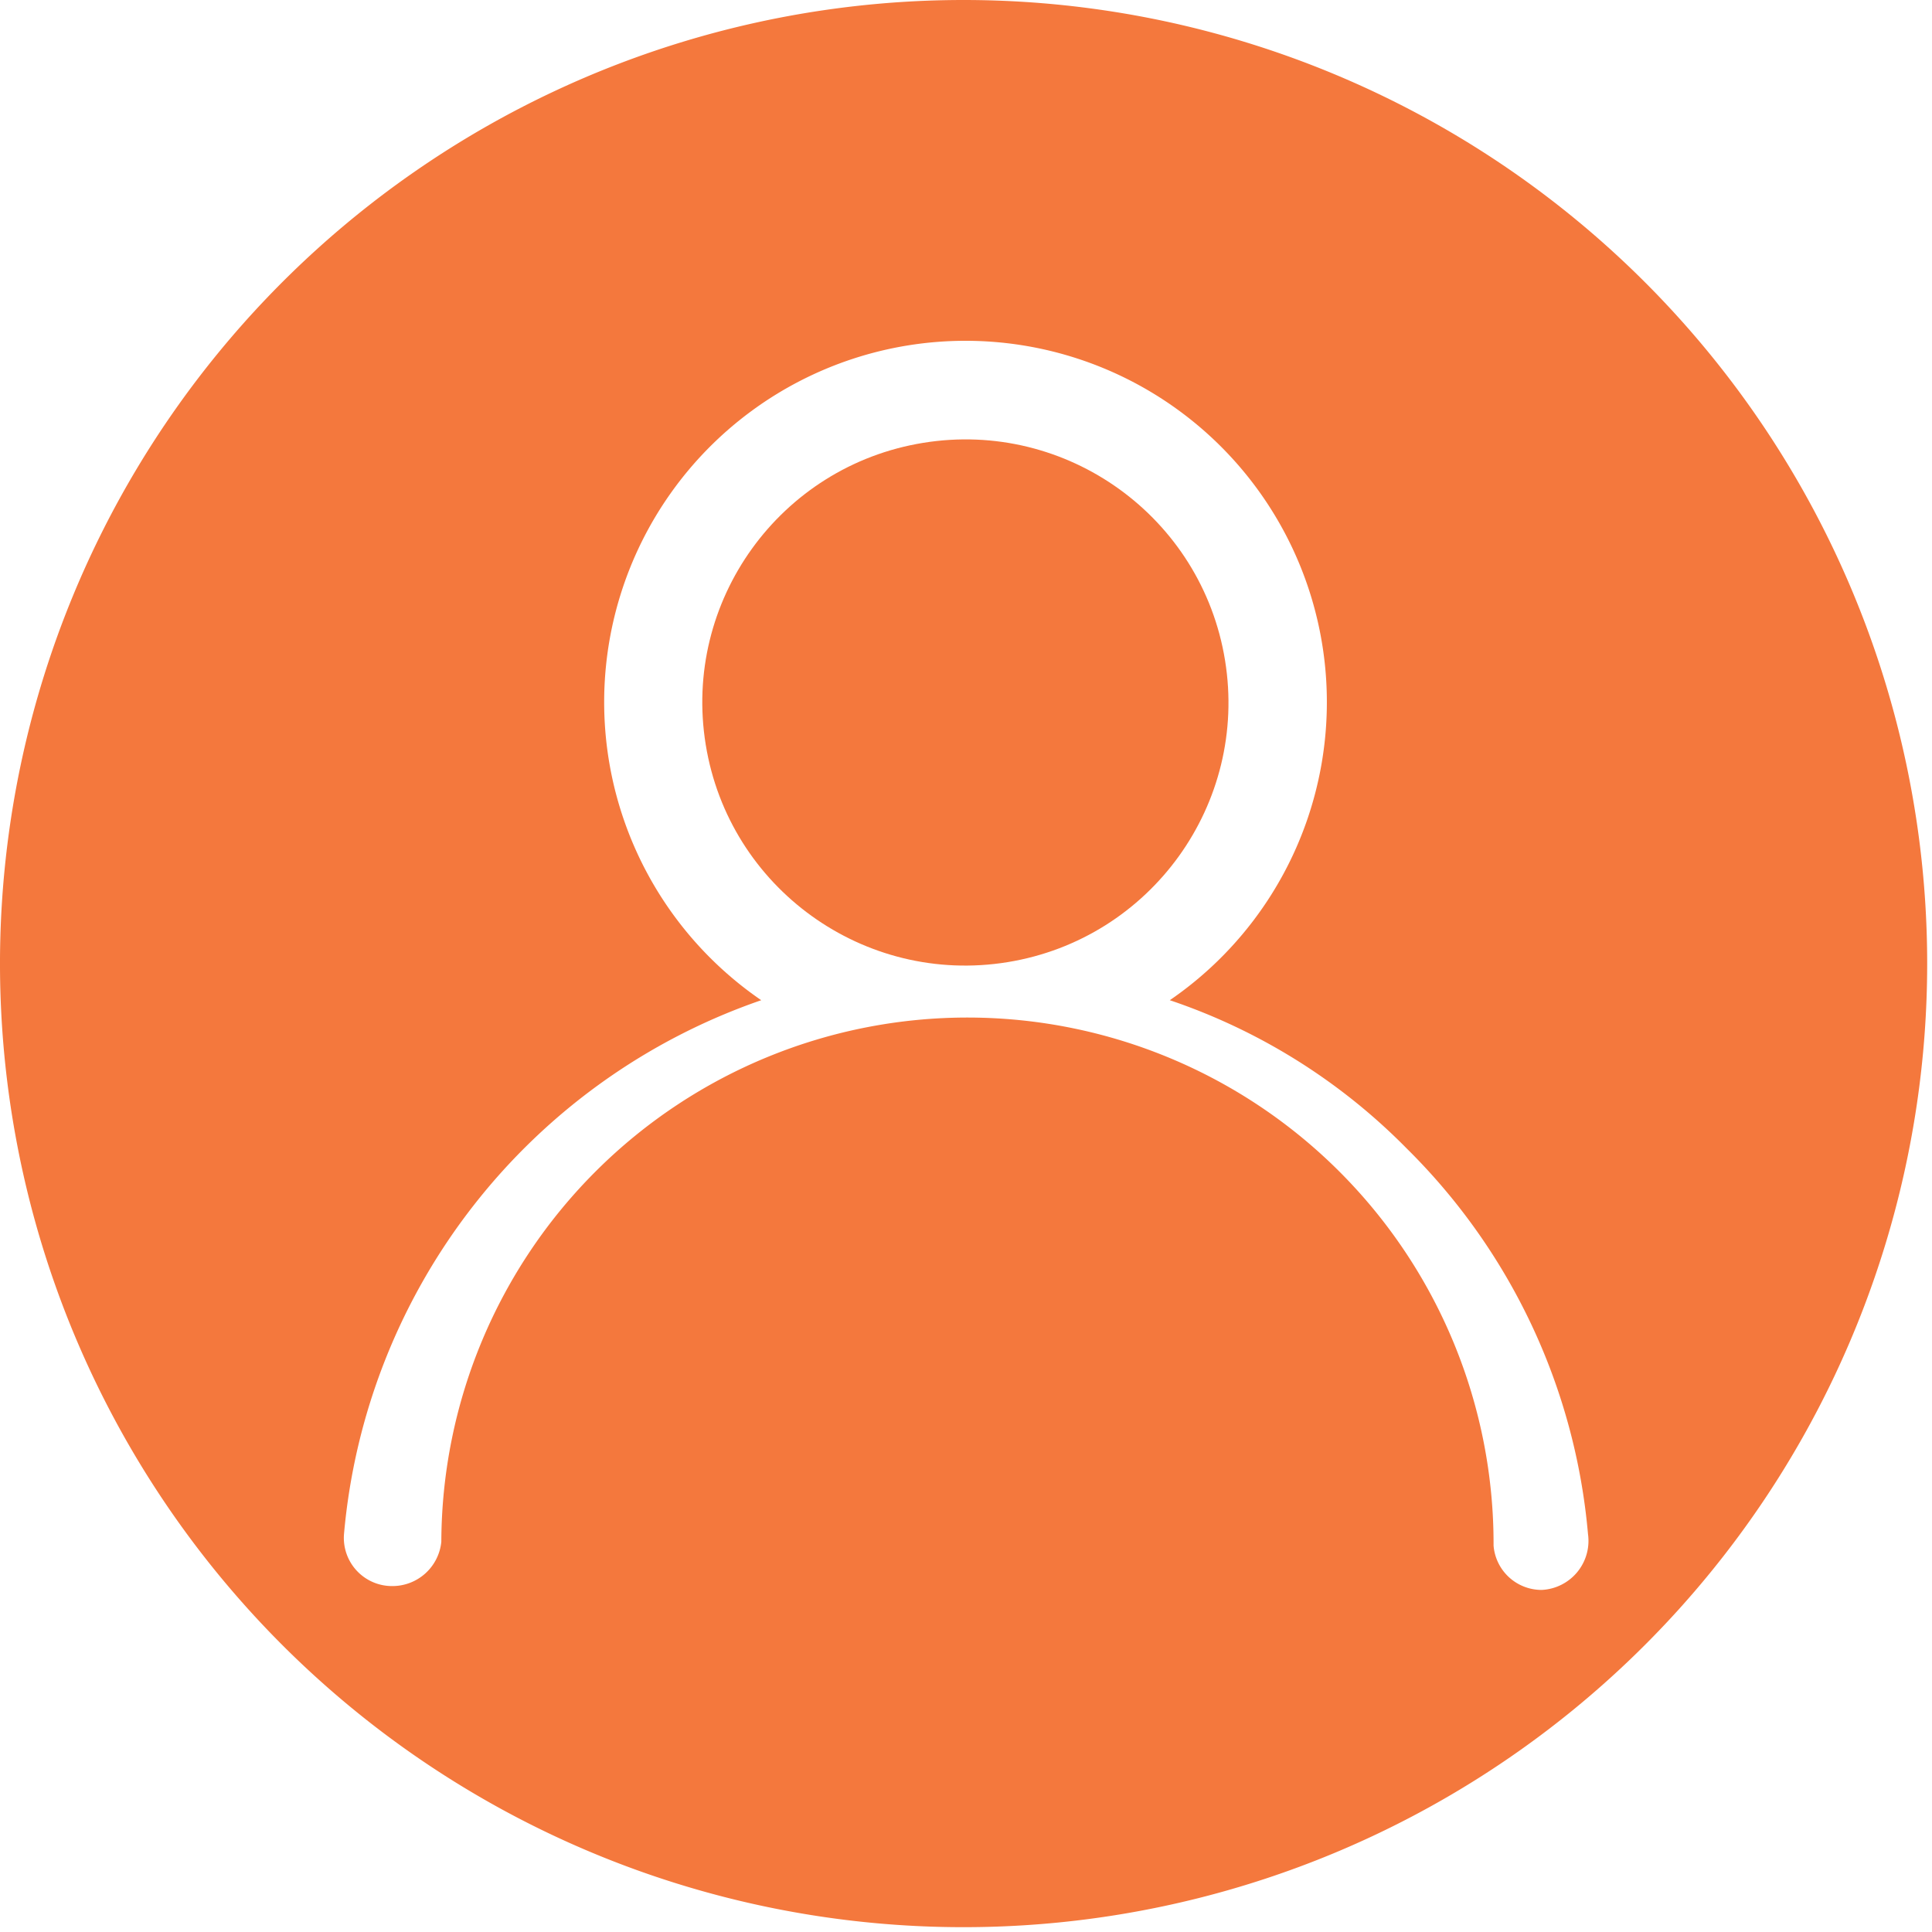 <svg xmlns="http://www.w3.org/2000/svg" viewBox="0 0 20.05 20.05"><defs><style>.cls-1{fill:#f4783d;}</style></defs><title>icon_user</title><g id="Layer_2" data-name="Layer 2"><g id="Layer_1-2" data-name="Layer 1"><circle class="cls-1" cx="10.02" cy="7.29" r="2.73" transform="translate(-1.04 1.7) rotate(-9.22)"/><path class="cls-1" d="M10,0a10,10,0,1,0,10,10A10,10,0,0,0,10,0Zm6,16.5a.5.5,0,0,1-.5-.46A5.46,5.46,0,0,0,4.58,16a.51.51,0,0,1-.51.46.5.5,0,0,1-.5-.54A6.46,6.46,0,0,1,7.9,10.38a3.75,3.75,0,1,1,4.24,0,6.25,6.25,0,0,1,2.46,1.54,6.41,6.41,0,0,1,1.88,4A.51.51,0,0,1,16,16.5Z"/></g></g></svg>